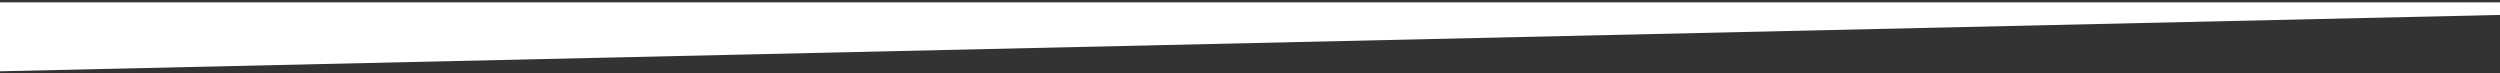 <?xml version="1.0" encoding="UTF-8" standalone="no"?>
<svg width="1024px" height="30px" viewBox="0 0 1024 30" version="1.1" xmlns="http://www.w3.org/2000/svg" xmlns:xlink="http://www.w3.org/1999/xlink" xmlns:sketch="http://www.bohemiancoding.com/sketch/ns">
    <rect x="0" y="0" width="1024" height="30" fill="#333333" stroke="none"/>
    <!-- Generator: Sketch 3.3 (11970) - http://www.bohemiancoding.com/sketch -->
    <title>Path 271</title>
    <desc>Created with Sketch.</desc>
    <defs></defs>
    <g id="Welcome" stroke="none" stroke-width="1" fill="none" fill-rule="evenodd" sketch:type="MSPage">
        <g id="Home" sketch:type="MSArtboardGroup" transform="translate(0, -1365)" fill="#FFFFFF">
            <path d="M1024,1371.113 L1024,1365.957 L-0.153,1365.957 L-0.153,1394.199 L1024,1371.113 Z" id="Path-271" sketch:type="MSShapeGroup"></path>
        </g>
    </g>
</svg>
